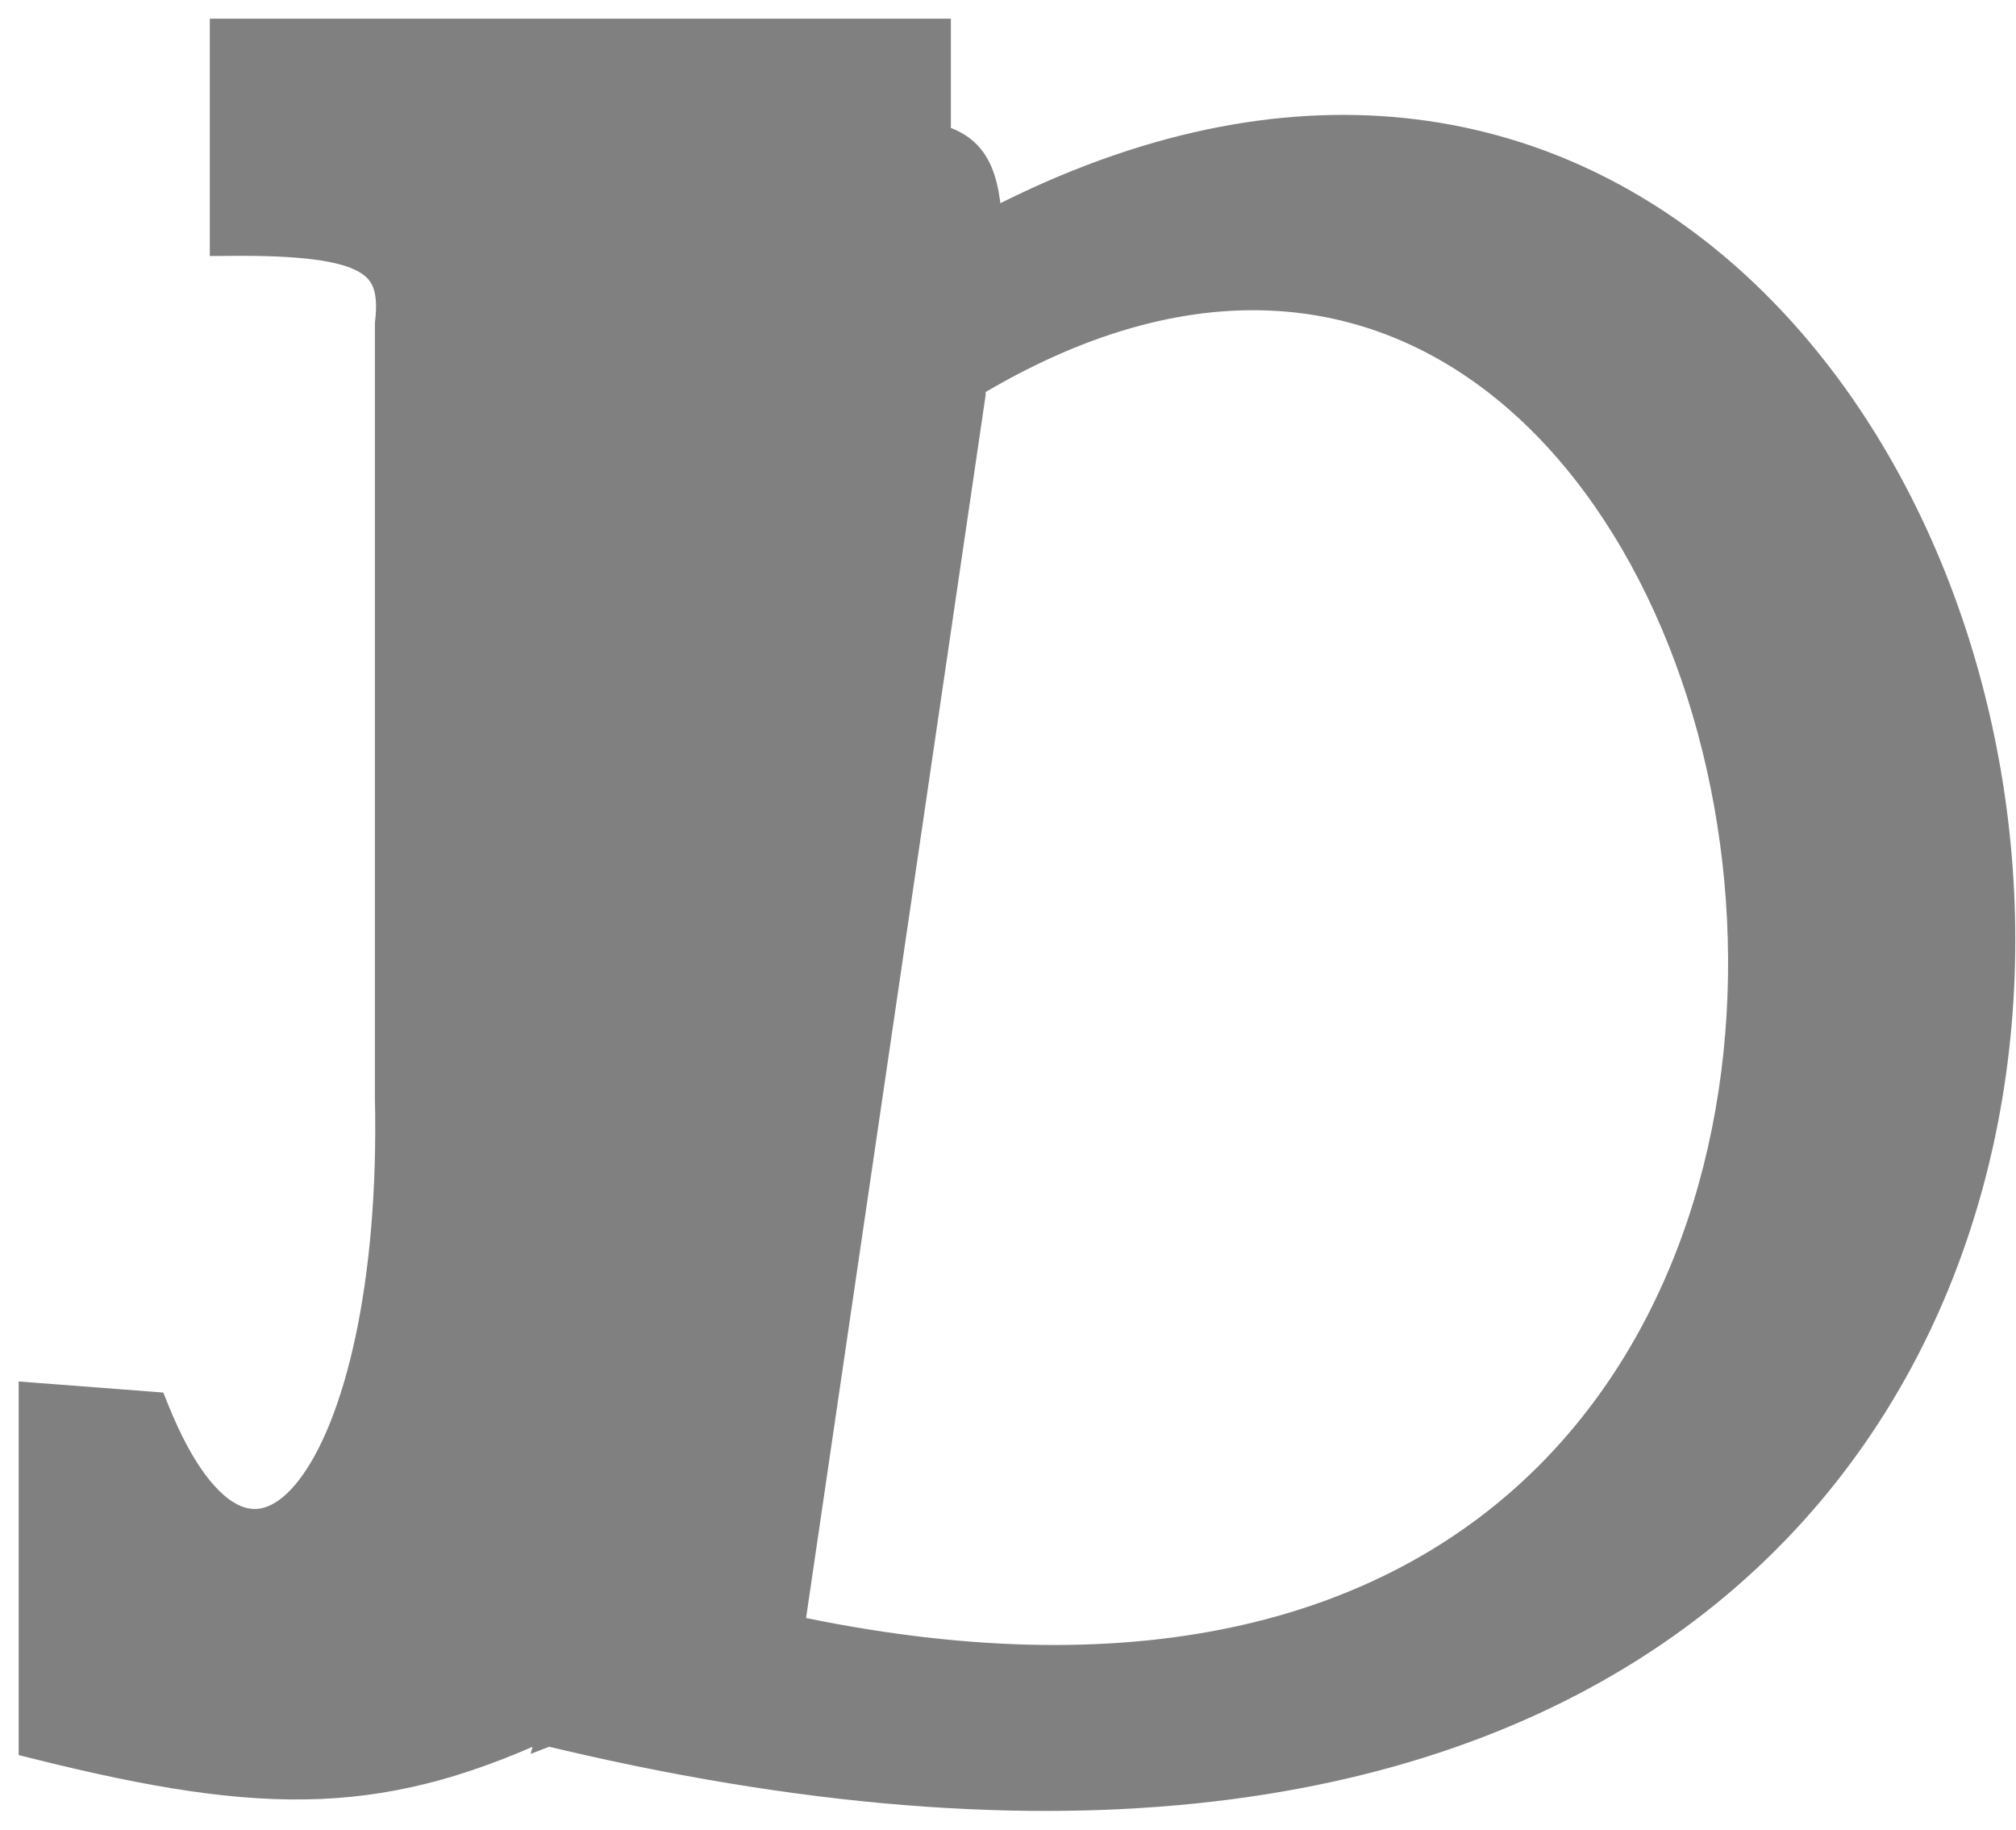 <svg width="54" height="49" viewBox="0 0 54 49" fill="none" xmlns="http://www.w3.org/2000/svg">
<path fill-rule="evenodd" clip-rule="evenodd" d="M26.361 6.23C26.282 4.662 26.013 4.051 24.97 3.793V1H6.12V6.353C9.95 6.318 10.751 6.902 10.542 8.68V29.392C10.77 39.45 6.786 44.676 4.025 37.77L1 37.537V46.613C7.227 48.173 10.33 48.129 14.963 45.915L17.743 36.272L14.963 46.148L21.014 43.821L25.901 10.541V7.967L26.134 7.16V10.076C49.871 -3.887 58.947 51.501 21.479 43.821L15.196 46.381C70.684 59.382 58.075 -10.693 26.361 6.23Z" fill="#808080"/>
<path d="M24.97 3.793H24.47V4.184L24.85 4.278L24.97 3.793ZM26.361 6.23L25.861 6.255L25.901 7.042L26.596 6.672L26.361 6.23ZM24.97 1H25.47V0.5H24.97V1ZM6.12 1V0.5H5.62V1H6.12ZM6.12 6.353H5.62V6.857L6.124 6.853L6.12 6.353ZM10.542 8.68L10.045 8.621L10.042 8.65V8.68H10.542ZM10.542 29.392H10.041L10.042 29.403L10.542 29.392ZM4.025 37.77L4.49 37.584L4.374 37.295L4.064 37.271L4.025 37.77ZM1 37.537L1.038 37.039L0.5 36.997V37.537H1ZM1 46.613H0.5V47.004L0.879 47.098L1 46.613ZM14.963 45.915L15.179 46.366L15.382 46.269L15.444 46.054L14.963 45.915ZM17.743 36.272L18.224 36.407L17.262 36.133L17.743 36.272ZM14.963 46.148L14.482 46.012L14.212 46.973L15.143 46.614L14.963 46.148ZM21.014 43.821L21.194 44.287L21.466 44.182L21.509 43.893L21.014 43.821ZM25.901 10.541L26.396 10.614L26.401 10.578V10.541H25.901ZM25.901 7.967L25.421 7.829L25.401 7.897V7.967H25.901ZM26.134 7.16H26.634L25.653 7.022L26.134 7.16ZM26.134 10.076H25.634V10.95L26.387 10.507L26.134 10.076ZM21.479 43.821L21.58 43.331L21.431 43.3L21.291 43.358L21.479 43.821ZM15.196 46.381L15.007 45.918L13.554 46.51L15.082 46.868L15.196 46.381ZM24.85 4.278C25.28 4.384 25.467 4.536 25.588 4.759C25.736 5.031 25.822 5.473 25.861 6.255L26.86 6.205C26.821 5.419 26.733 4.771 26.466 4.281C26.173 3.742 25.704 3.459 25.09 3.307L24.85 4.278ZM24.47 1V3.793H25.47V1H24.47ZM6.12 1.5H24.97V0.5H6.12V1.5ZM6.62 6.353V1H5.62V6.353H6.62ZM11.038 8.738C11.094 8.263 11.091 7.806 10.95 7.397C10.801 6.968 10.513 6.636 10.089 6.4C9.682 6.173 9.157 6.037 8.519 5.956C7.876 5.874 7.083 5.844 6.115 5.853L6.124 6.853C7.072 6.844 7.815 6.874 8.393 6.948C8.976 7.022 9.356 7.136 9.602 7.273C9.83 7.401 9.943 7.547 10.005 7.725C10.075 7.925 10.094 8.207 10.045 8.621L11.038 8.738ZM11.042 29.392V8.68H10.042V29.392H11.042ZM3.561 37.956C4.26 39.703 5.09 40.841 6.044 41.248C6.544 41.462 7.059 41.465 7.546 41.27C8.02 41.08 8.438 40.717 8.8 40.248C9.522 39.313 10.105 37.85 10.497 36.02C10.891 34.179 11.099 31.927 11.041 29.381L10.042 29.403C10.098 31.886 9.894 34.058 9.519 35.811C9.142 37.574 8.6 38.871 8.009 39.637C7.715 40.018 7.43 40.24 7.175 40.342C6.934 40.438 6.695 40.439 6.437 40.329C5.874 40.088 5.171 39.289 4.49 37.584L3.561 37.956ZM0.962 38.036L3.987 38.268L4.064 37.271L1.038 37.039L0.962 38.036ZM1.5 46.613V37.537H0.5V46.613H1.5ZM14.748 45.464C12.473 46.551 10.606 47.091 8.558 47.18C6.498 47.269 4.221 46.904 1.121 46.128L0.879 47.098C4.006 47.881 6.395 48.275 8.601 48.179C10.819 48.082 12.82 47.493 15.179 46.366L14.748 45.464ZM17.262 36.133L14.483 45.777L15.444 46.054L18.223 36.41L17.262 36.133ZM15.445 46.283L18.224 36.407L17.262 36.136L14.482 46.012L15.445 46.283ZM20.835 43.354L14.784 45.681L15.143 46.614L21.194 44.287L20.835 43.354ZM25.407 10.469L20.519 43.748L21.509 43.893L26.396 10.614L25.407 10.469ZM25.401 7.967V10.541H26.401V7.967H25.401ZM25.653 7.022L25.421 7.829L26.382 8.106L26.614 7.299L25.653 7.022ZM25.634 7.16V10.076H26.634V7.16H25.634ZM26.387 10.507C29.286 8.802 31.925 8.176 34.252 8.331C36.579 8.486 38.633 9.425 40.363 10.917C43.836 13.913 45.988 19.143 46.259 24.617C46.531 30.085 44.921 35.696 41.005 39.464C37.106 43.216 30.83 45.227 21.58 43.331L21.379 44.311C30.863 46.255 37.503 44.222 41.698 40.185C45.876 36.164 47.539 30.241 47.258 24.568C46.977 18.9 44.75 13.381 41.016 10.16C39.142 8.543 36.886 7.505 34.319 7.333C31.753 7.162 28.916 7.859 25.88 9.645L26.387 10.507ZM21.291 43.358L15.007 45.918L15.385 46.844L21.668 44.284L21.291 43.358ZM15.082 46.868C29.041 50.138 38.822 48.207 45.104 43.616C51.386 39.025 54.071 31.845 53.979 24.828C53.888 17.822 51.027 10.906 46.119 6.809C41.176 2.682 34.219 1.47 26.125 5.789L26.596 6.672C34.36 2.529 40.872 3.731 45.478 7.577C50.121 11.453 52.891 18.069 52.979 24.841C53.068 31.603 50.483 38.446 44.514 42.809C38.545 47.171 29.095 49.124 15.31 45.894L15.082 46.868Z" fill="#808080"/>
</svg>
